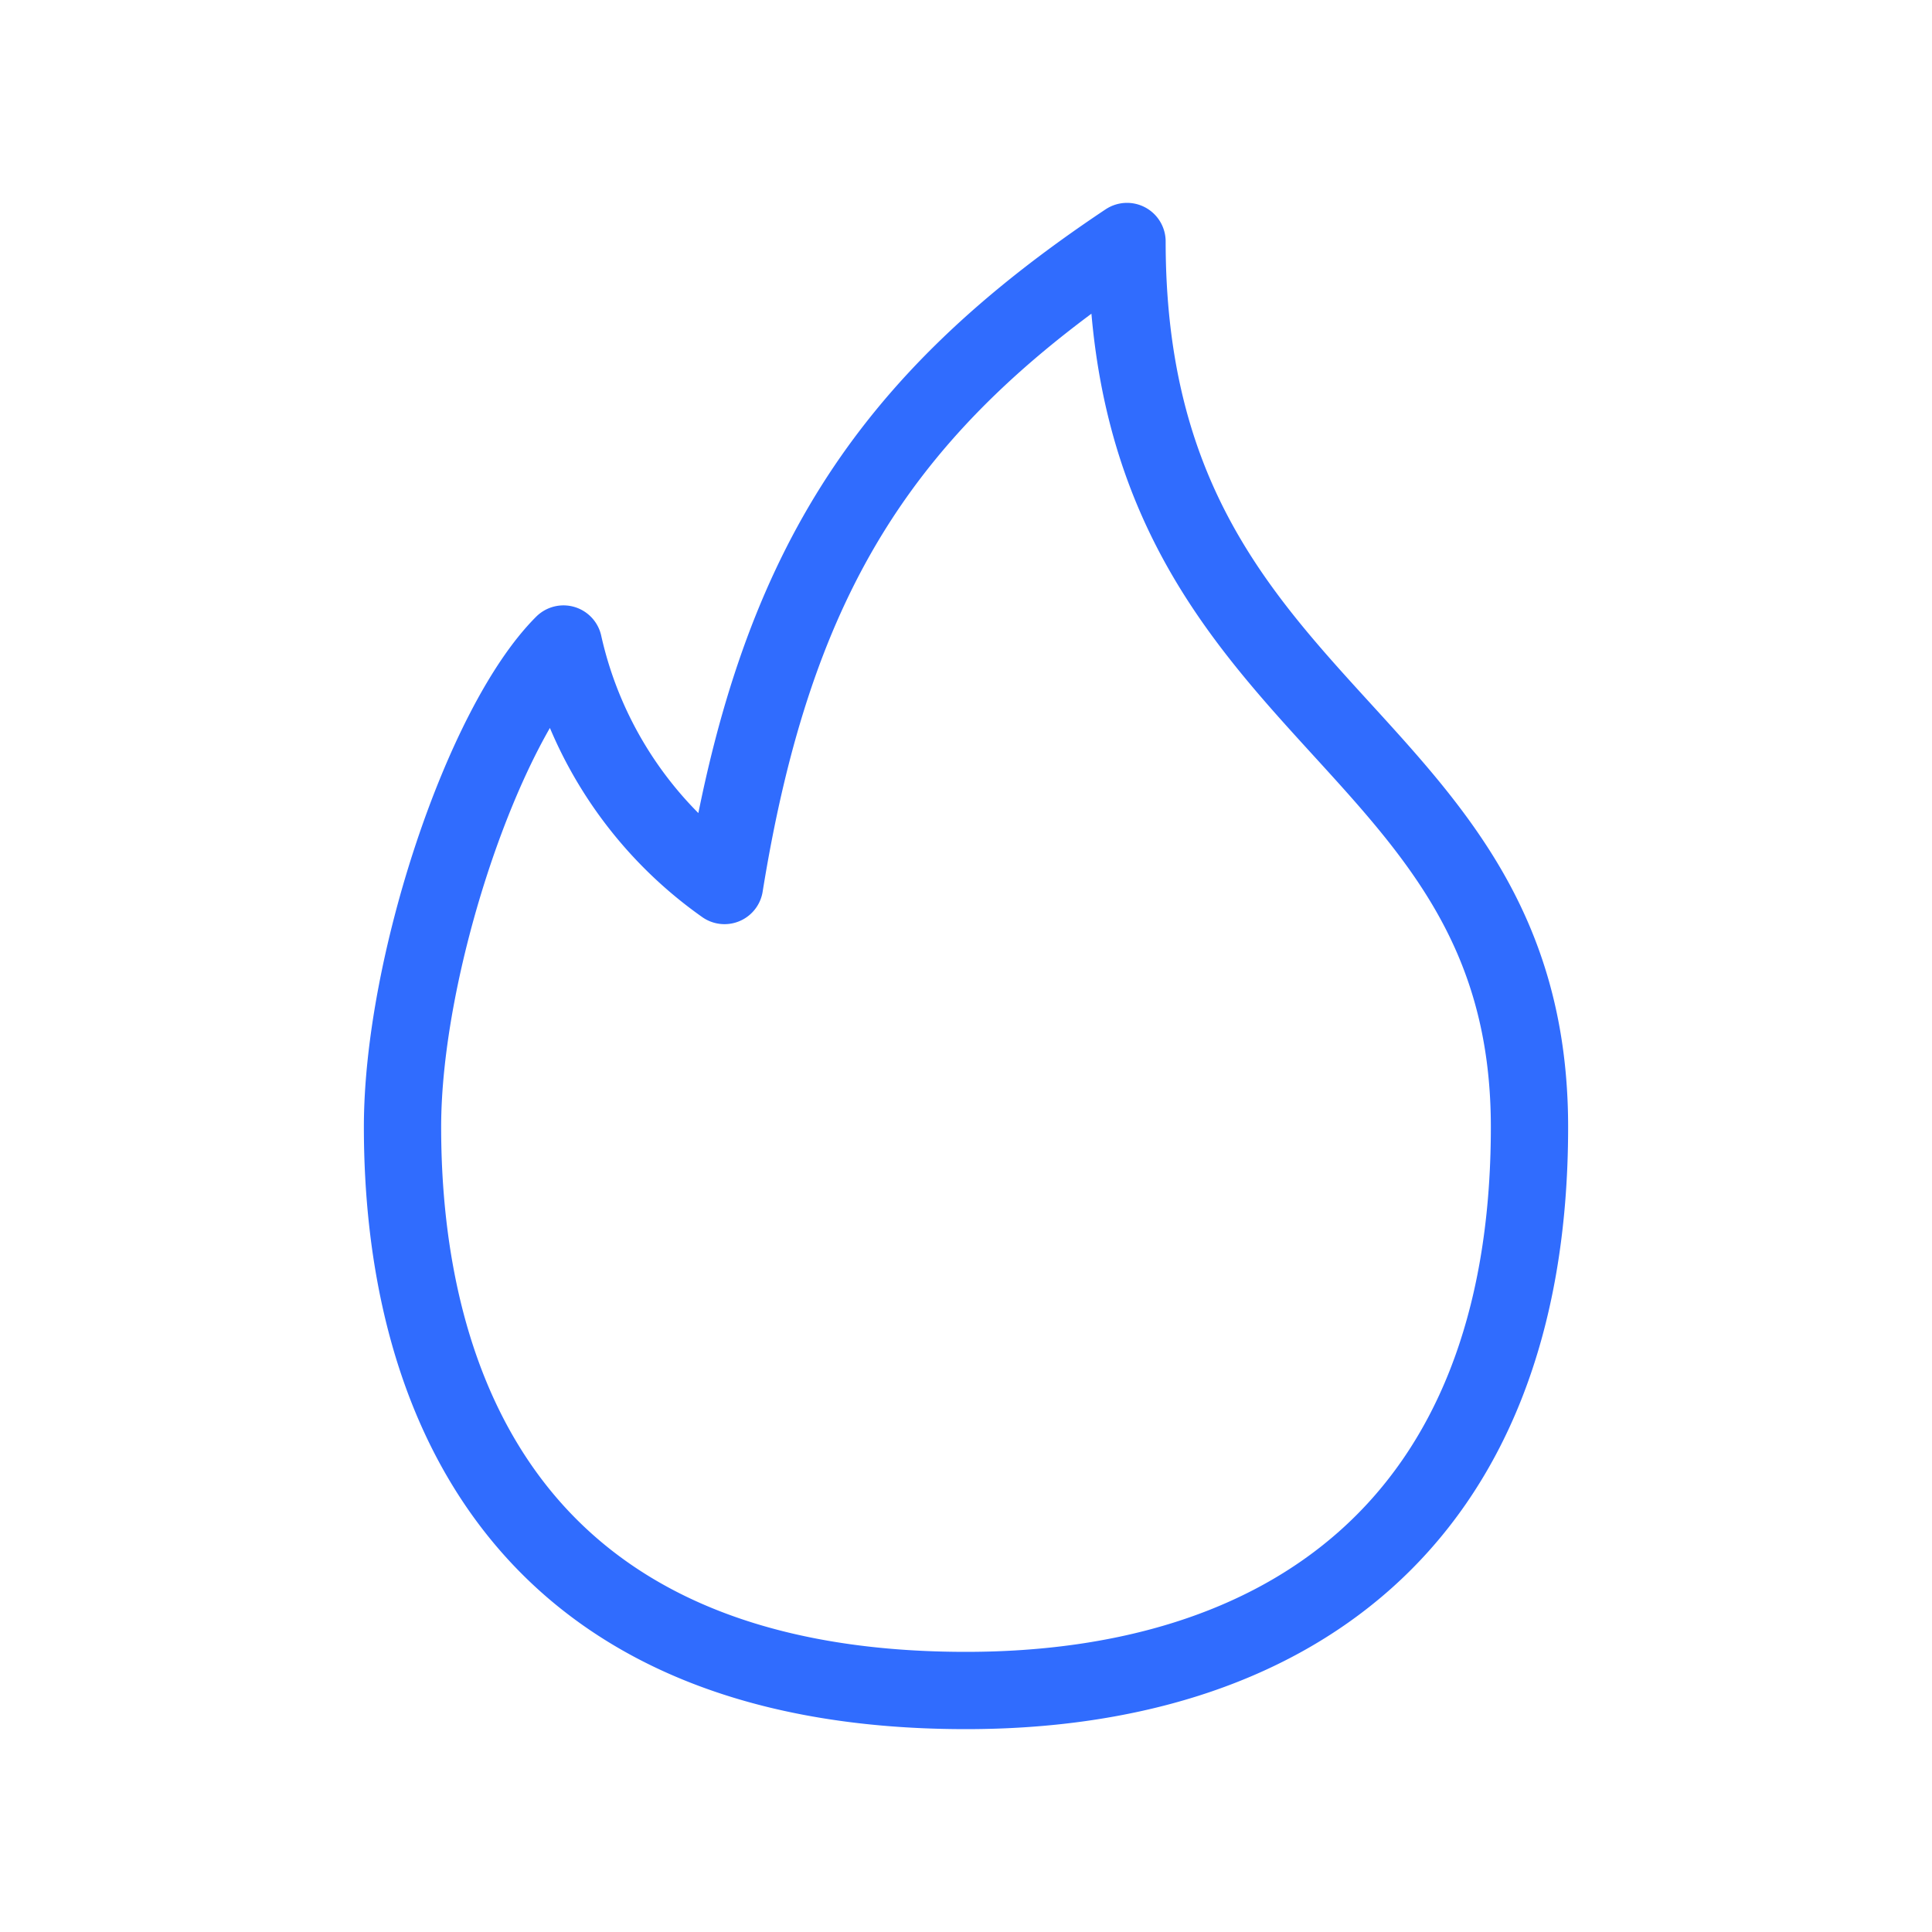 <svg xmlns="http://www.w3.org/2000/svg" xmlns:xlink="http://www.w3.org/1999/xlink" width="50" height="50" viewBox="0 0 50 50"><path fill="none" stroke="#306CFE" stroke-linecap="round" stroke-linejoin="round" stroke-width="2" d="M25 43.75c8.125 0 14.583-4.167 14.583-14.583S29.167 18.75 29.167 6.25c-6.25 4.167-9.105 8.542-10.417 16.667a10.42 10.42 0 0 1-4.167-6.25C12.5 18.75 10.417 25 10.417 29.167c0 6.541 2.666 14.583 14.583 14.583"/></svg>